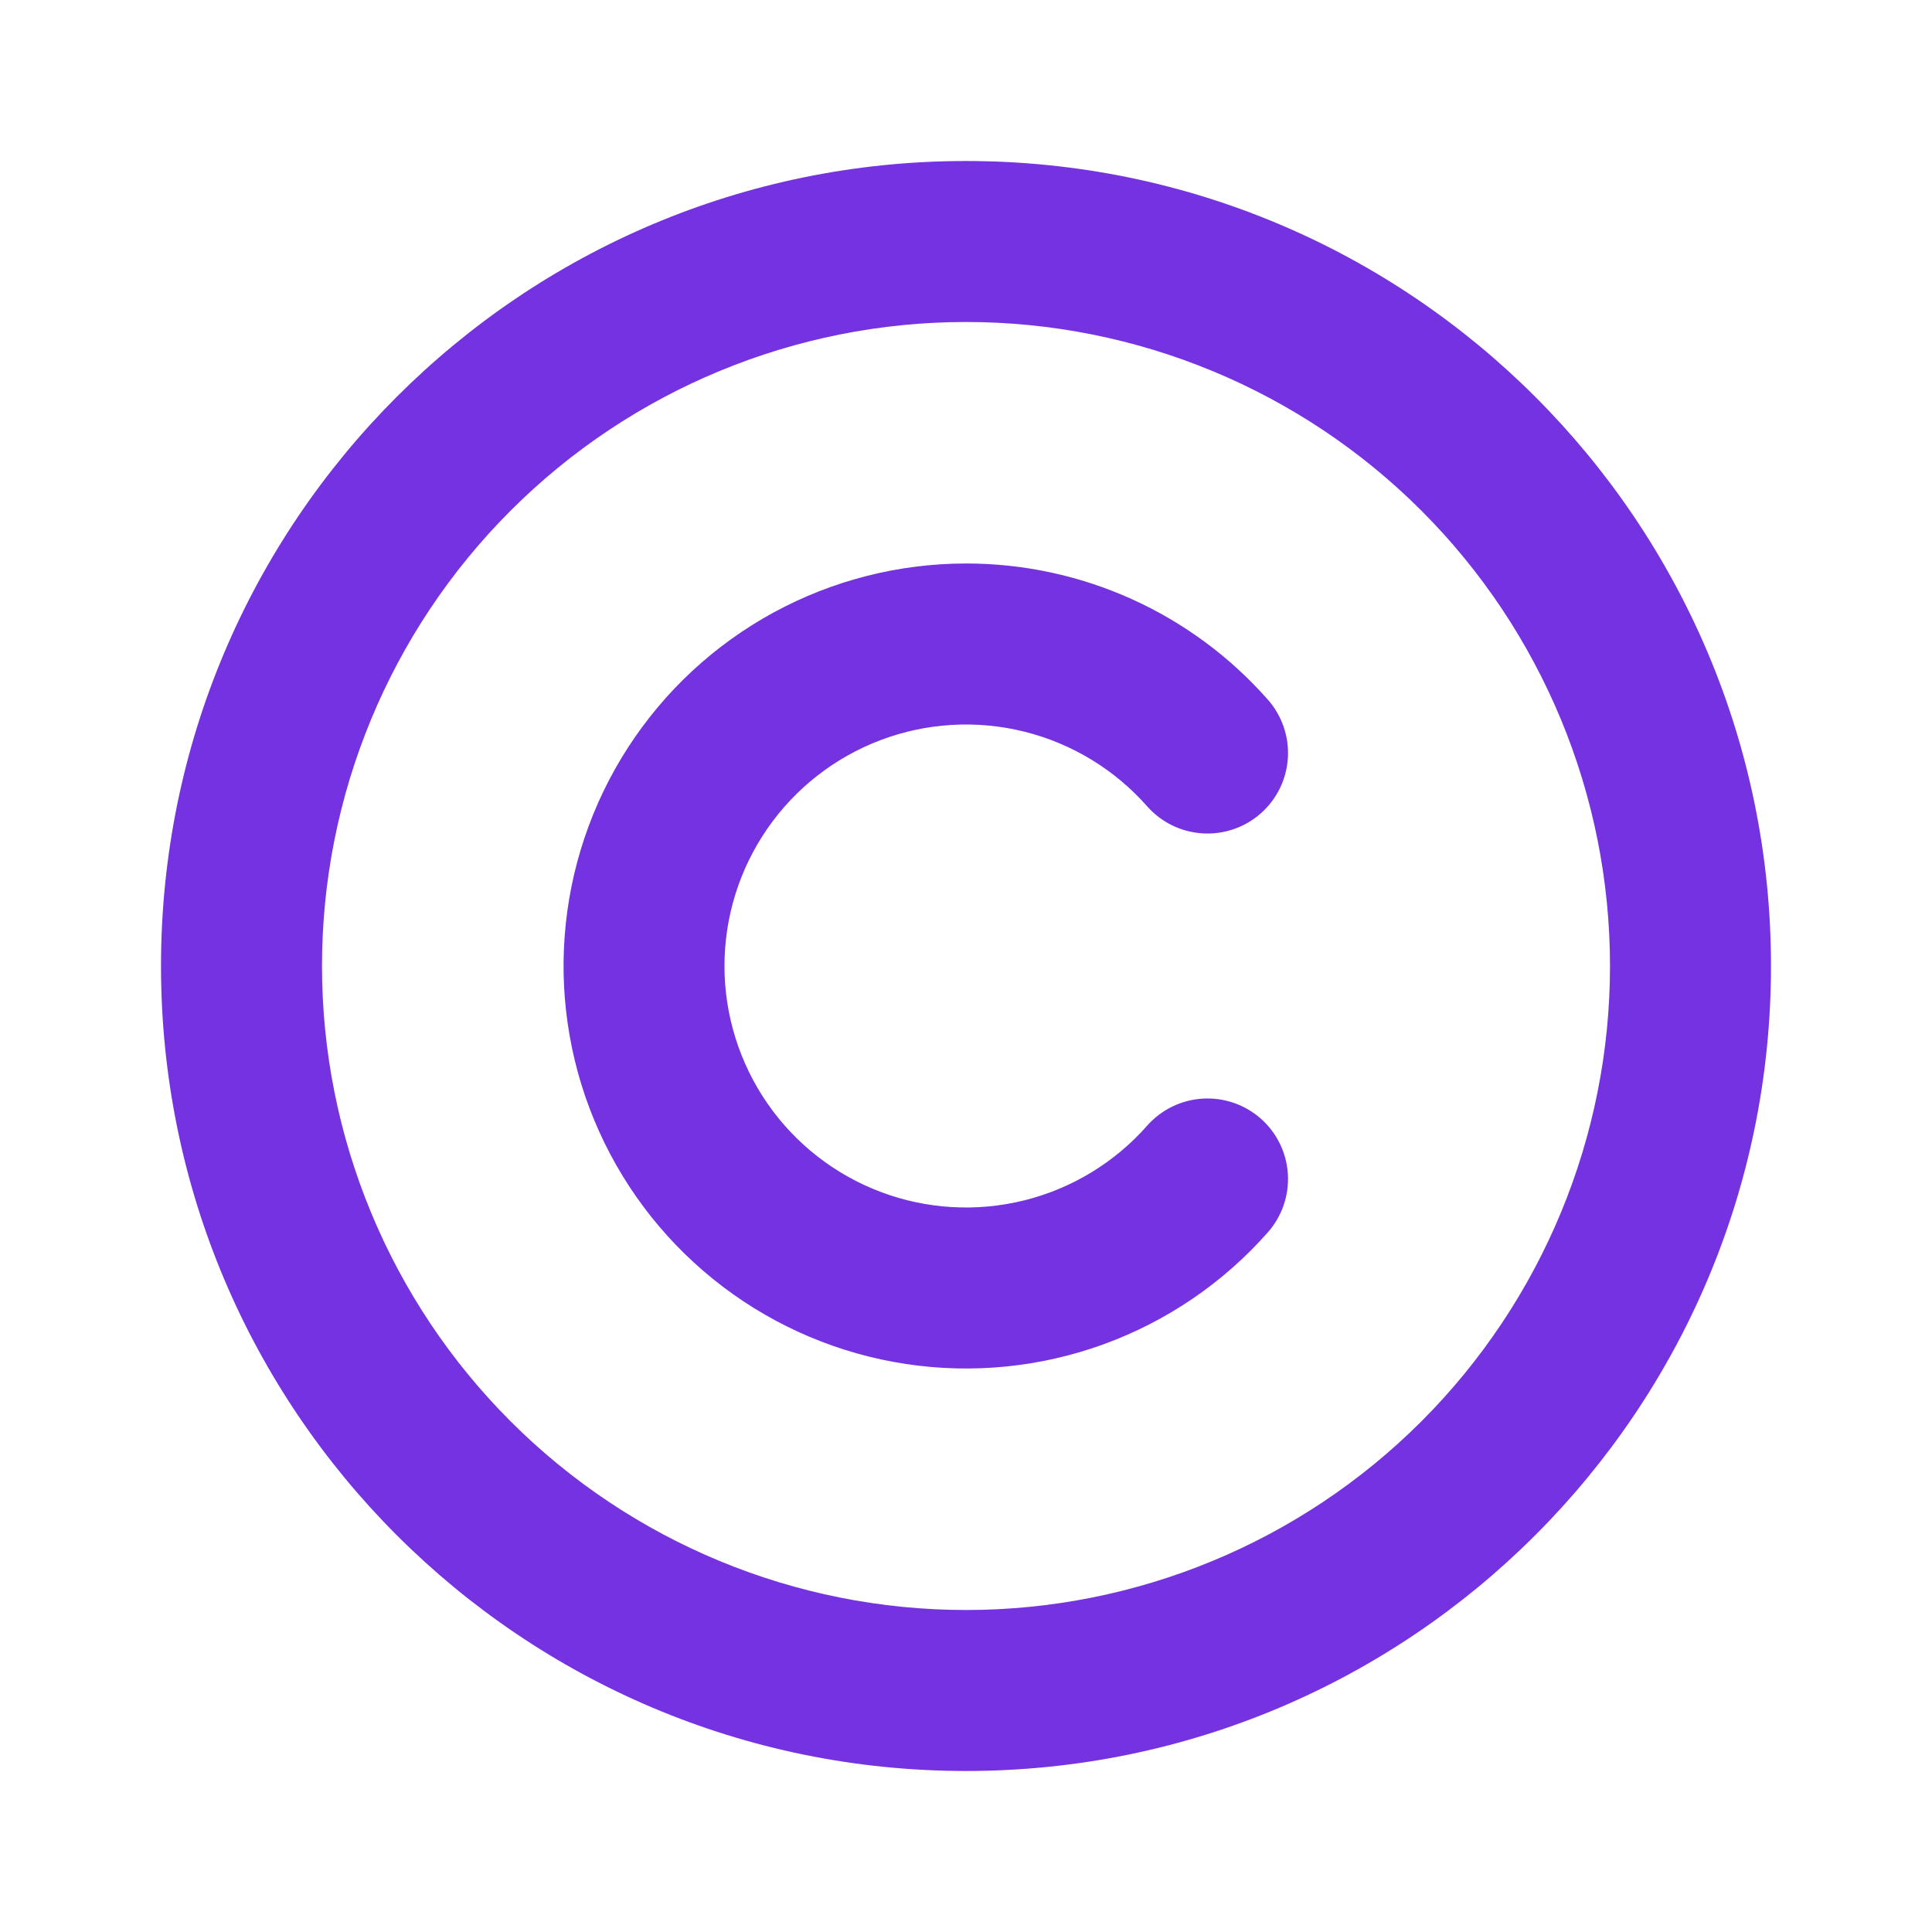 <svg width="80" height="80" viewBox="0 0 80 80" fill="none" xmlns="http://www.w3.org/2000/svg">
<g clip-path="url(#clip0_964_567)">
<path d="M40 6.667C58.41 6.667 73.333 21.59 73.333 40C73.333 58.41 58.41 73.333 40 73.333C21.59 73.333 6.667 58.41 6.667 40C6.667 21.59 21.59 6.667 40 6.667ZM40 13.333C32.928 13.333 26.145 16.143 21.144 21.144C16.143 26.145 13.333 32.928 13.333 40C13.333 47.072 16.143 53.855 21.144 58.856C26.145 63.857 32.928 66.667 40 66.667C47.072 66.667 53.855 63.857 58.856 58.856C63.857 53.855 66.667 47.072 66.667 40C66.667 32.928 63.857 26.145 58.856 21.144C53.855 16.143 47.072 13.333 40 13.333ZM40 23.333C42.365 23.331 44.703 23.833 46.858 24.805C49.014 25.778 50.937 27.199 52.5 28.973C53.085 29.636 53.383 30.505 53.328 31.387C53.273 32.27 52.87 33.095 52.207 33.68C51.544 34.265 50.675 34.563 49.793 34.508C48.91 34.453 48.085 34.05 47.5 33.387C46.157 31.863 44.381 30.785 42.41 30.295C40.438 29.805 38.364 29.928 36.464 30.646C34.564 31.364 32.928 32.643 31.773 34.315C30.618 35.986 29.999 37.969 29.999 40C29.999 42.031 30.618 44.014 31.773 45.686C32.928 47.357 34.564 48.636 36.464 49.354C38.364 50.072 40.438 50.195 42.41 49.705C44.381 49.215 46.157 48.137 47.5 46.613C48.085 45.95 48.91 45.547 49.793 45.492C50.675 45.437 51.544 45.735 52.207 46.32C52.87 46.905 53.273 47.73 53.328 48.613C53.383 49.495 53.085 50.364 52.5 51.027C50.658 53.115 48.321 54.708 45.705 55.661C43.088 56.614 40.274 56.896 37.52 56.481C34.767 56.066 32.161 54.968 29.941 53.287C27.721 51.606 25.957 49.395 24.811 46.857C23.666 44.319 23.174 41.534 23.382 38.757C23.59 35.98 24.49 33.299 26.001 30.959C27.511 28.62 29.584 26.696 32.029 25.364C34.475 24.032 37.215 23.334 40 23.333Z" fill="#7432E1"/>
</g>
<defs>
<clipPath id="clip0_964_567">
<rect width="80" height="80" fill="white"/>
</clipPath>
</defs>
</svg>
